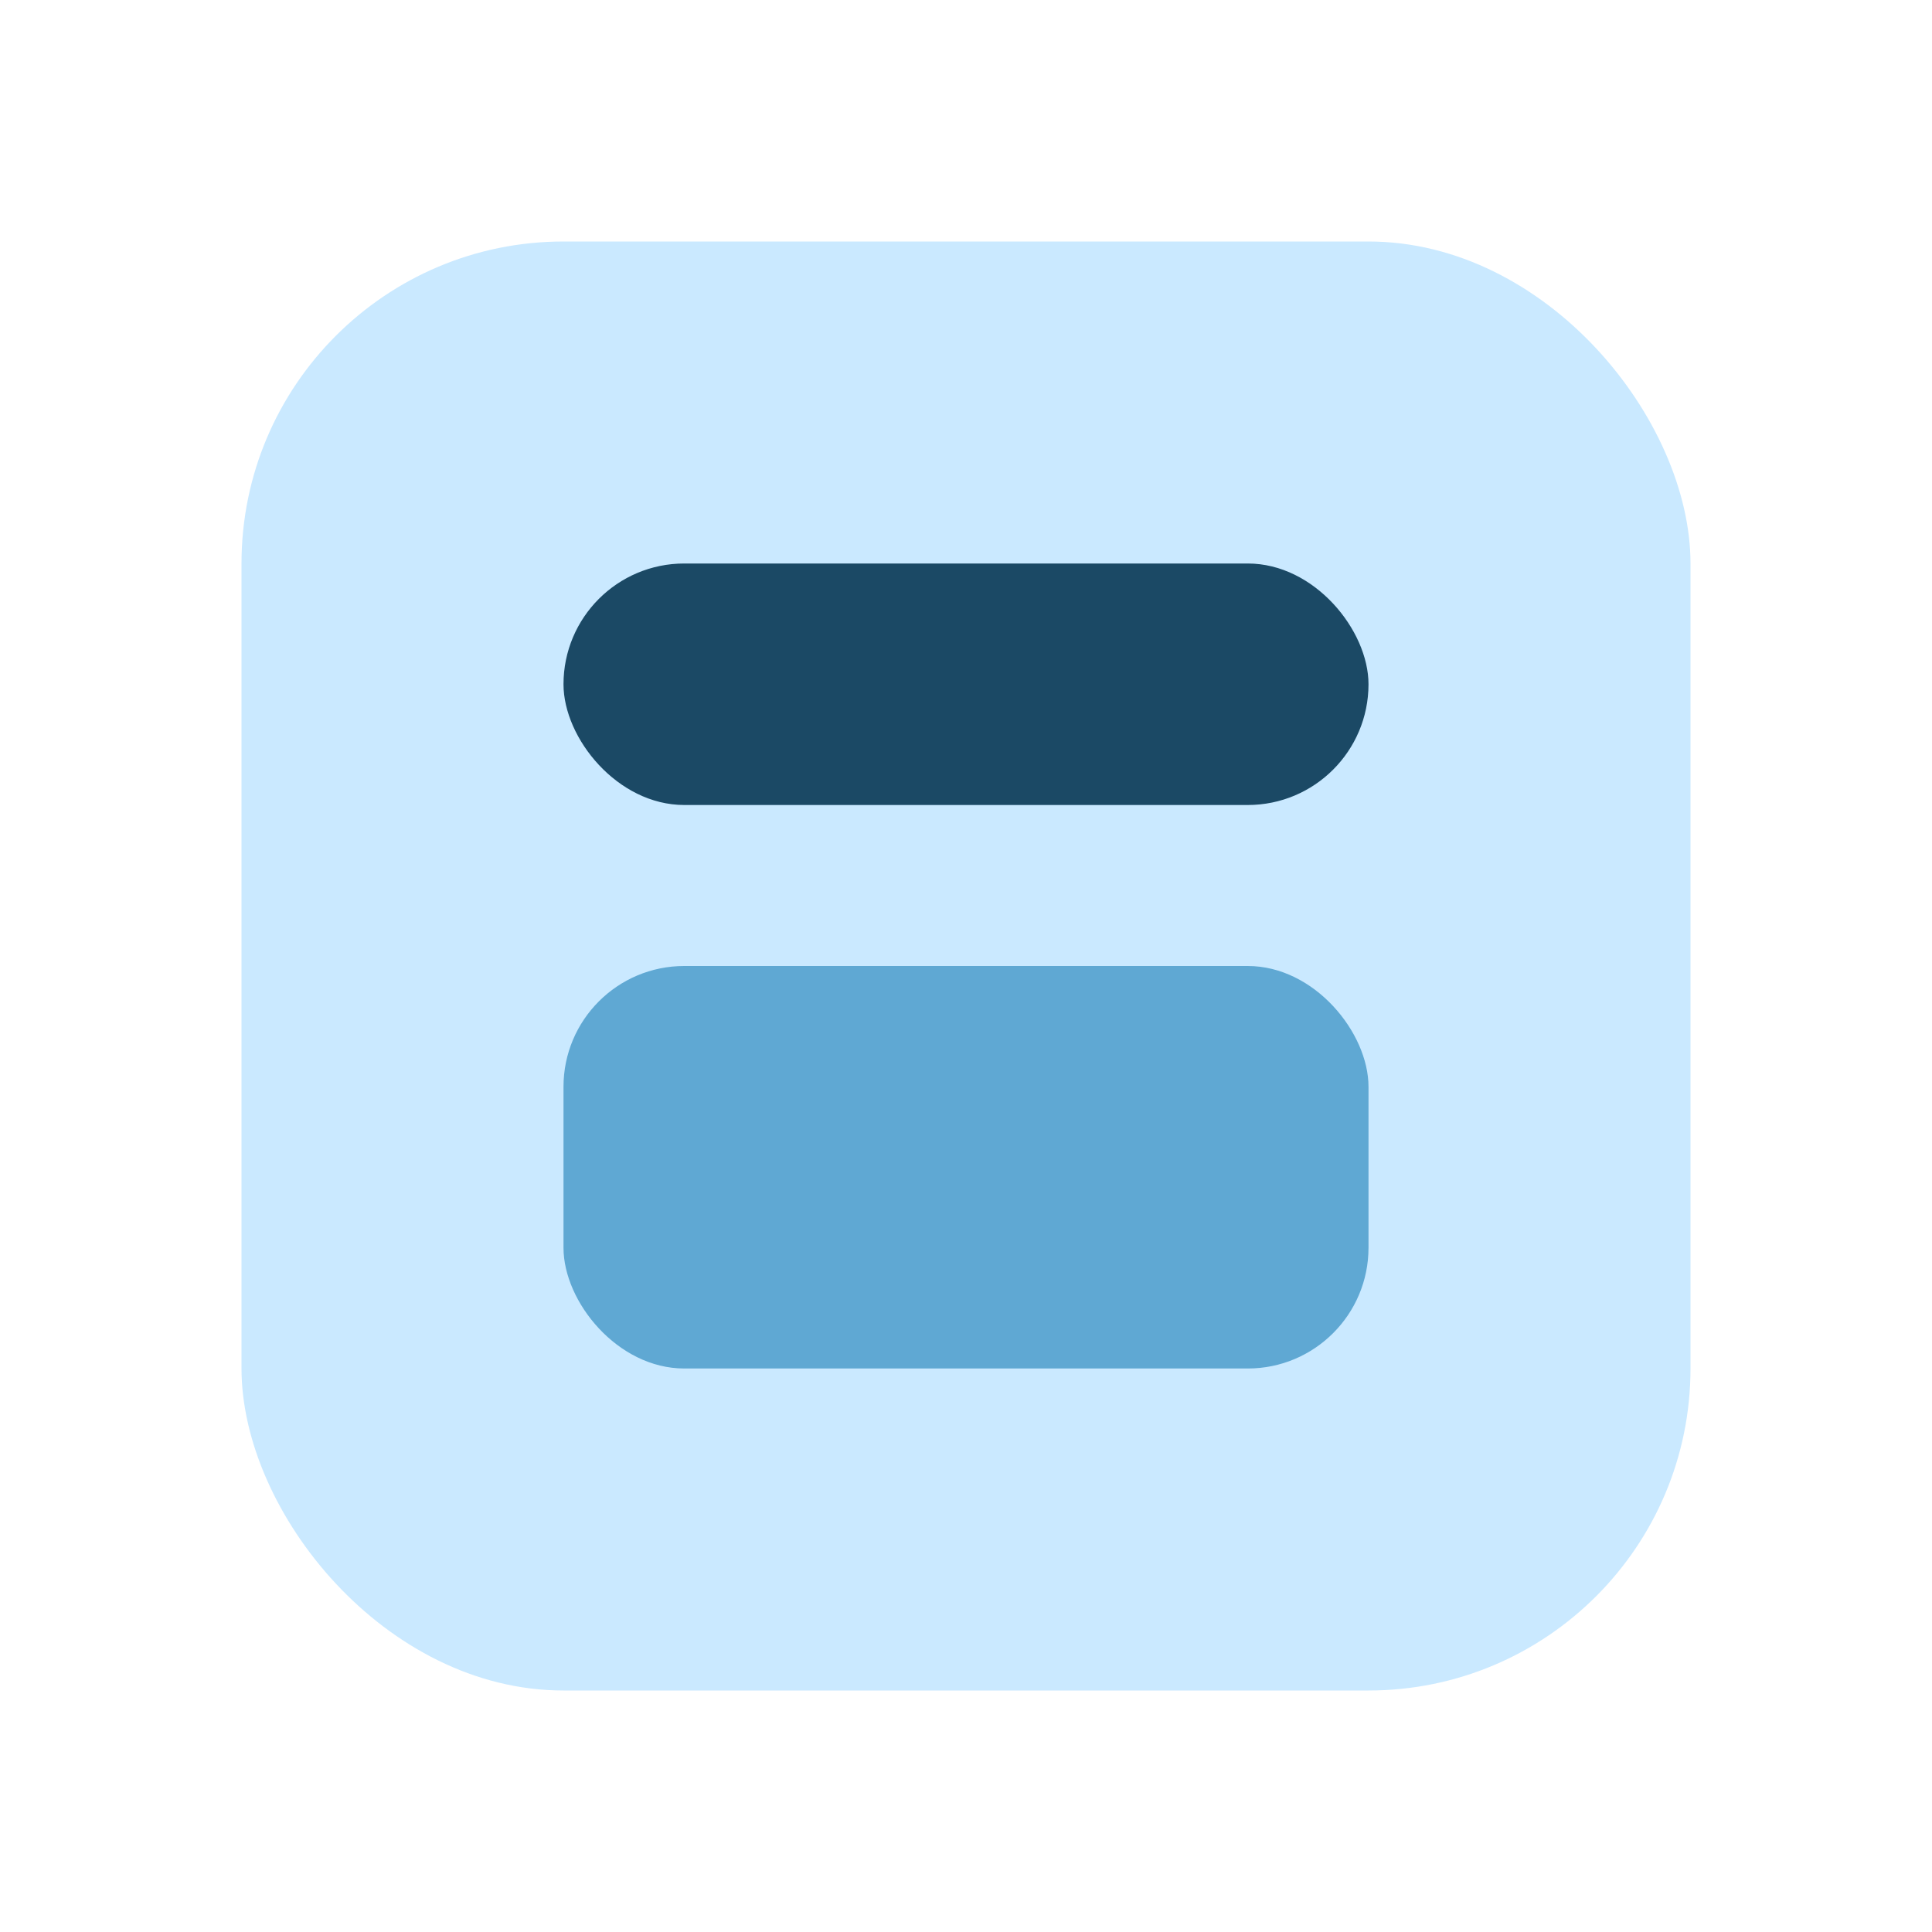 <svg width="48" height="48" viewBox="0 0 48 48">
    <rect x="6" y="6" width="36" height="36" rx="8" fill="#cae9ff"/>
    <rect x="14" y="14" width="20" height="6" rx="3" fill="#1b4965"/>
    <rect x="14" y="24" width="20" height="10" rx="3" fill="#5fa8d3"/>
</svg>